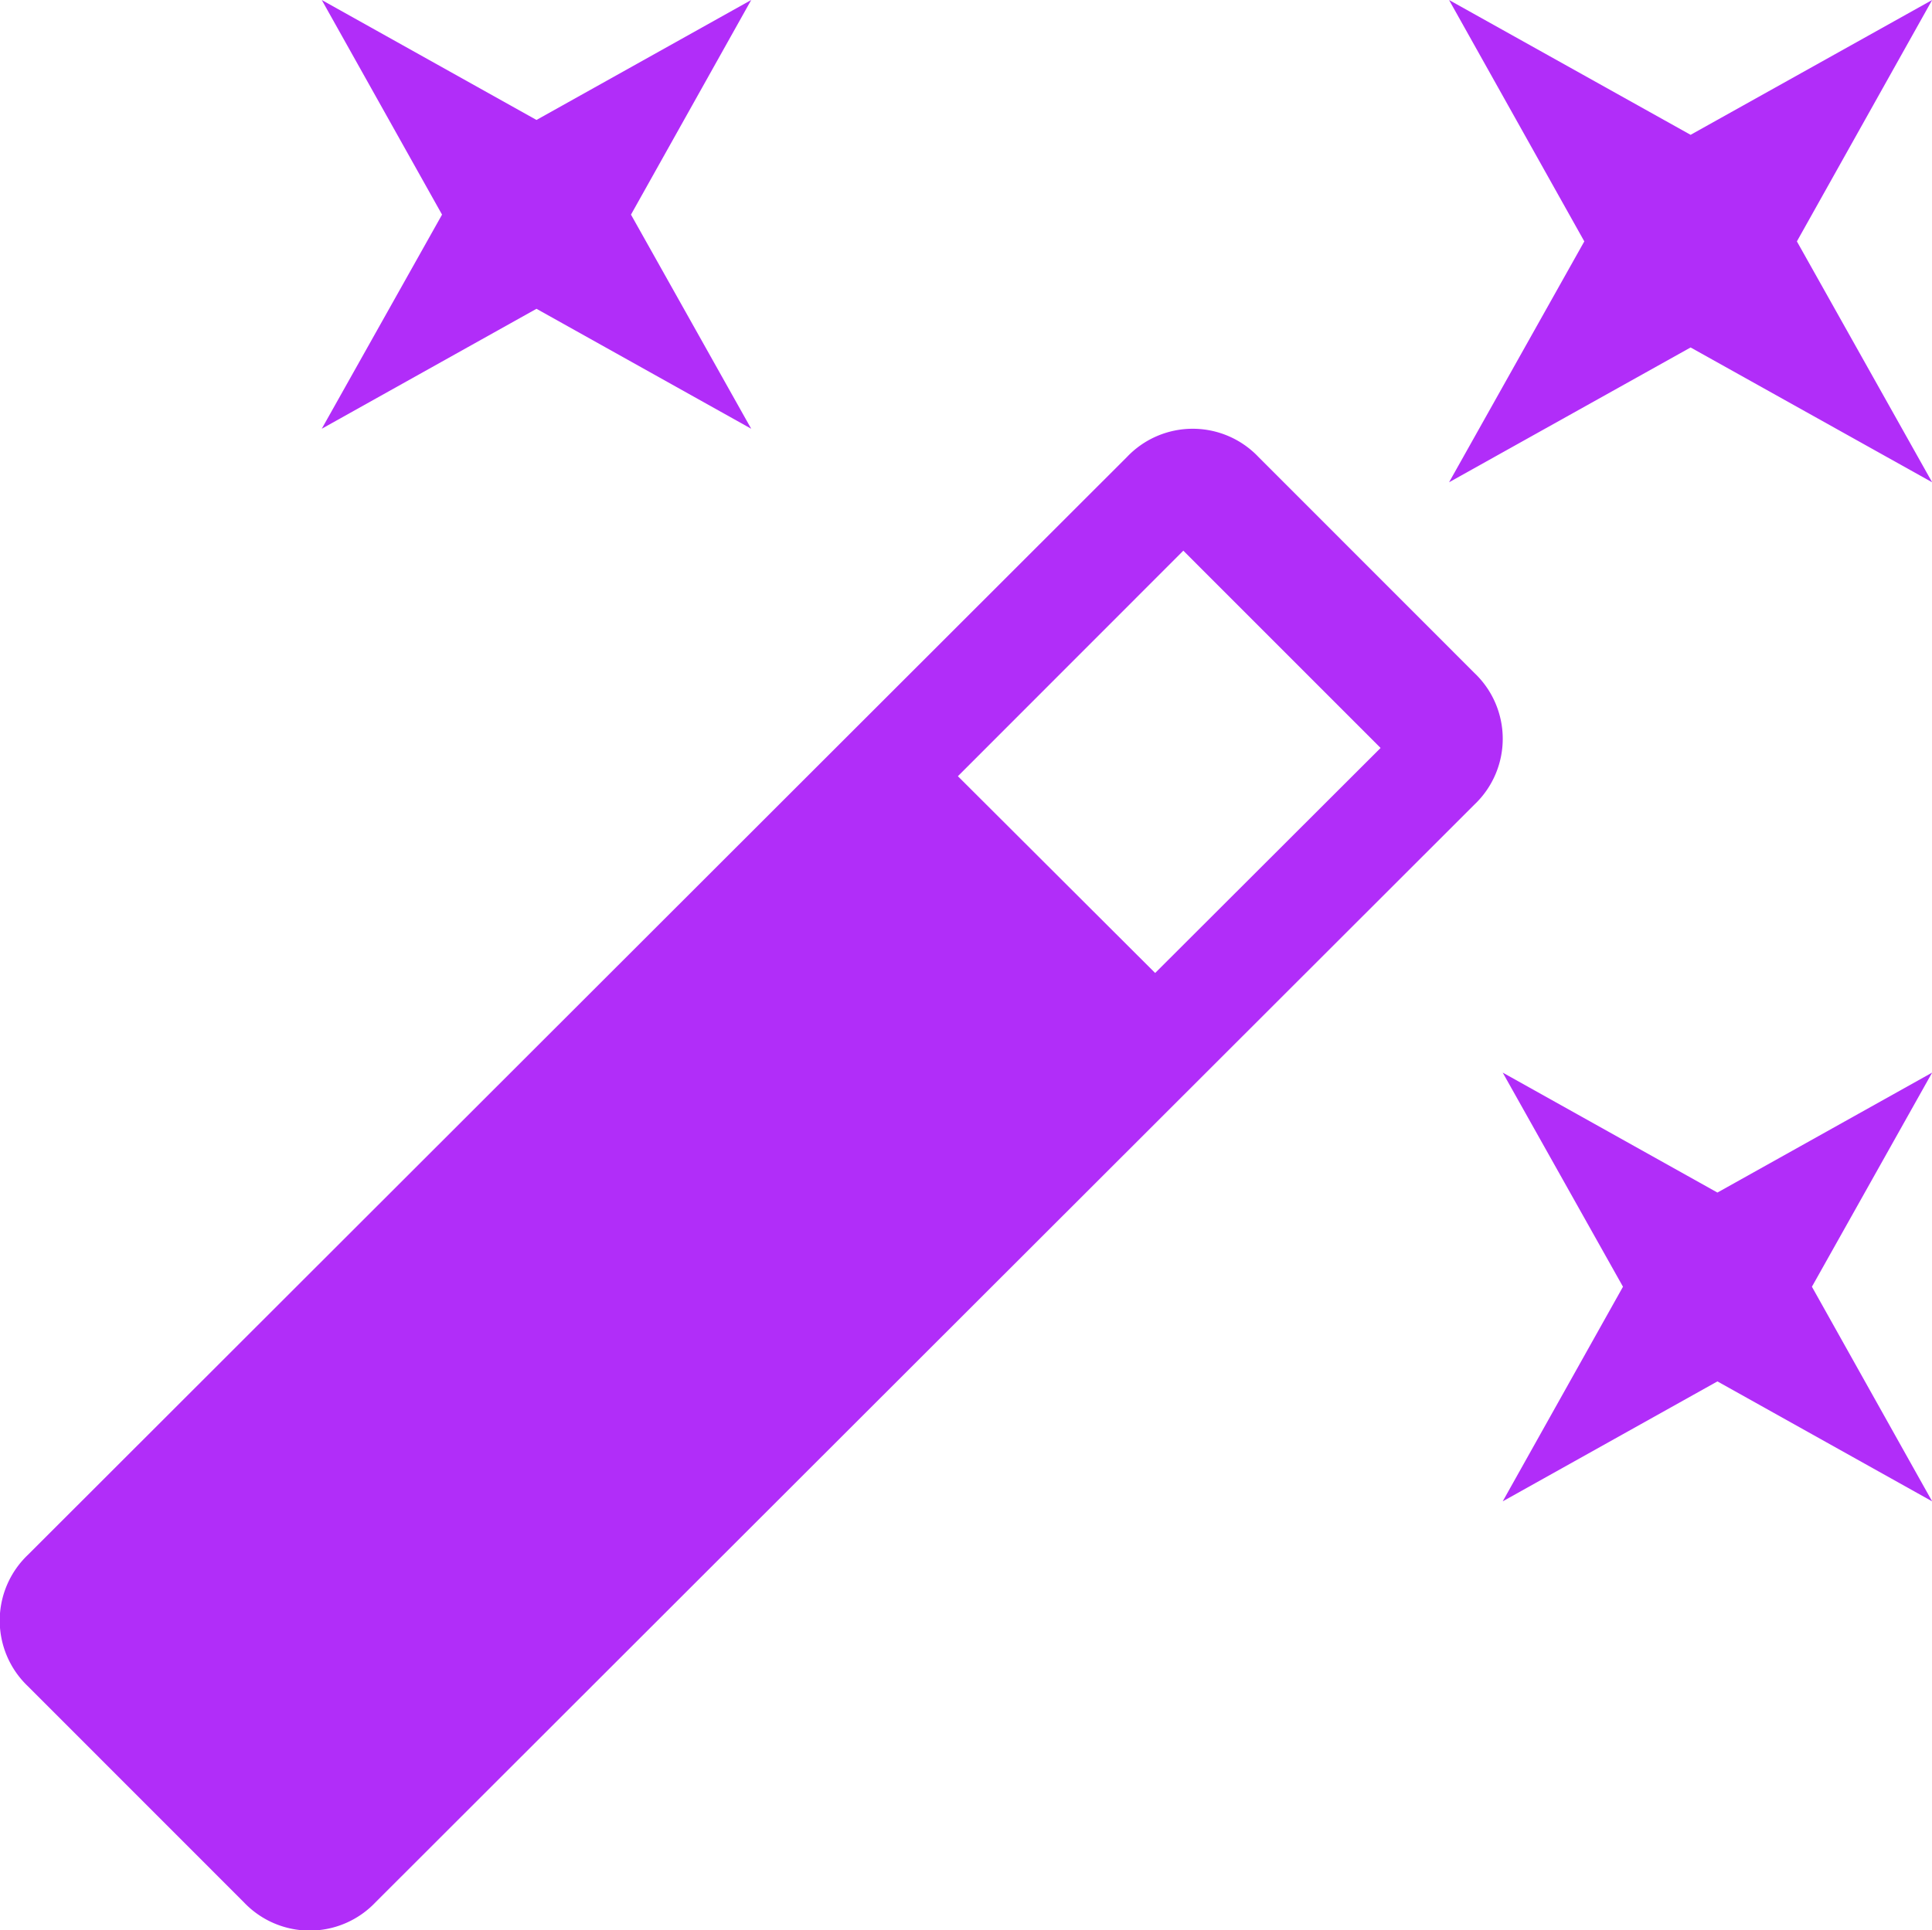 <svg xmlns="http://www.w3.org/2000/svg" width="39.967" height="39.937" viewBox="0 0 38.969 38.94">
  <defs>
    <style>
      .cls-1 {
        fill: #b12df9;
        fill-rule: evenodd;
      }
    </style>
  </defs>
  <path id="矩形_23" data-name="矩形 23" class="cls-1" d="M294.821,1267.26l4.331,2.42-2.425-4.32,2.425-4.33-4.331,2.42-4.331-2.42,2.426,4.33-2.426,4.32,4.331-2.42h0Zm23.82,17.83-4.331-2.42,2.426,4.32-2.426,4.33,4.331-2.42,4.331,2.42-2.425-4.33,2.425-4.32-4.331,2.42h0Zm4.331-24.06-4.872,2.72-4.872-2.72,2.728,4.87-2.728,4.86,4.872-2.72,4.872,2.72-2.728-4.86,2.728-4.87h0Zm-13.588,9.22a1.829,1.829,0,0,0-2.653,0l-22.169,22.15a1.83,1.83,0,0,0,0,2.65l4.358,4.36a1.829,1.829,0,0,0,2.653,0l22.169-22.15a1.828,1.828,0,0,0,0-2.65l-4.358-4.36h0Zm-2.084,10.41-3.979-3.97,4.547-4.55,3.979,3.98-4.547,4.54h0Z" transform="translate(-284 -1261.03)"/>
</svg>
